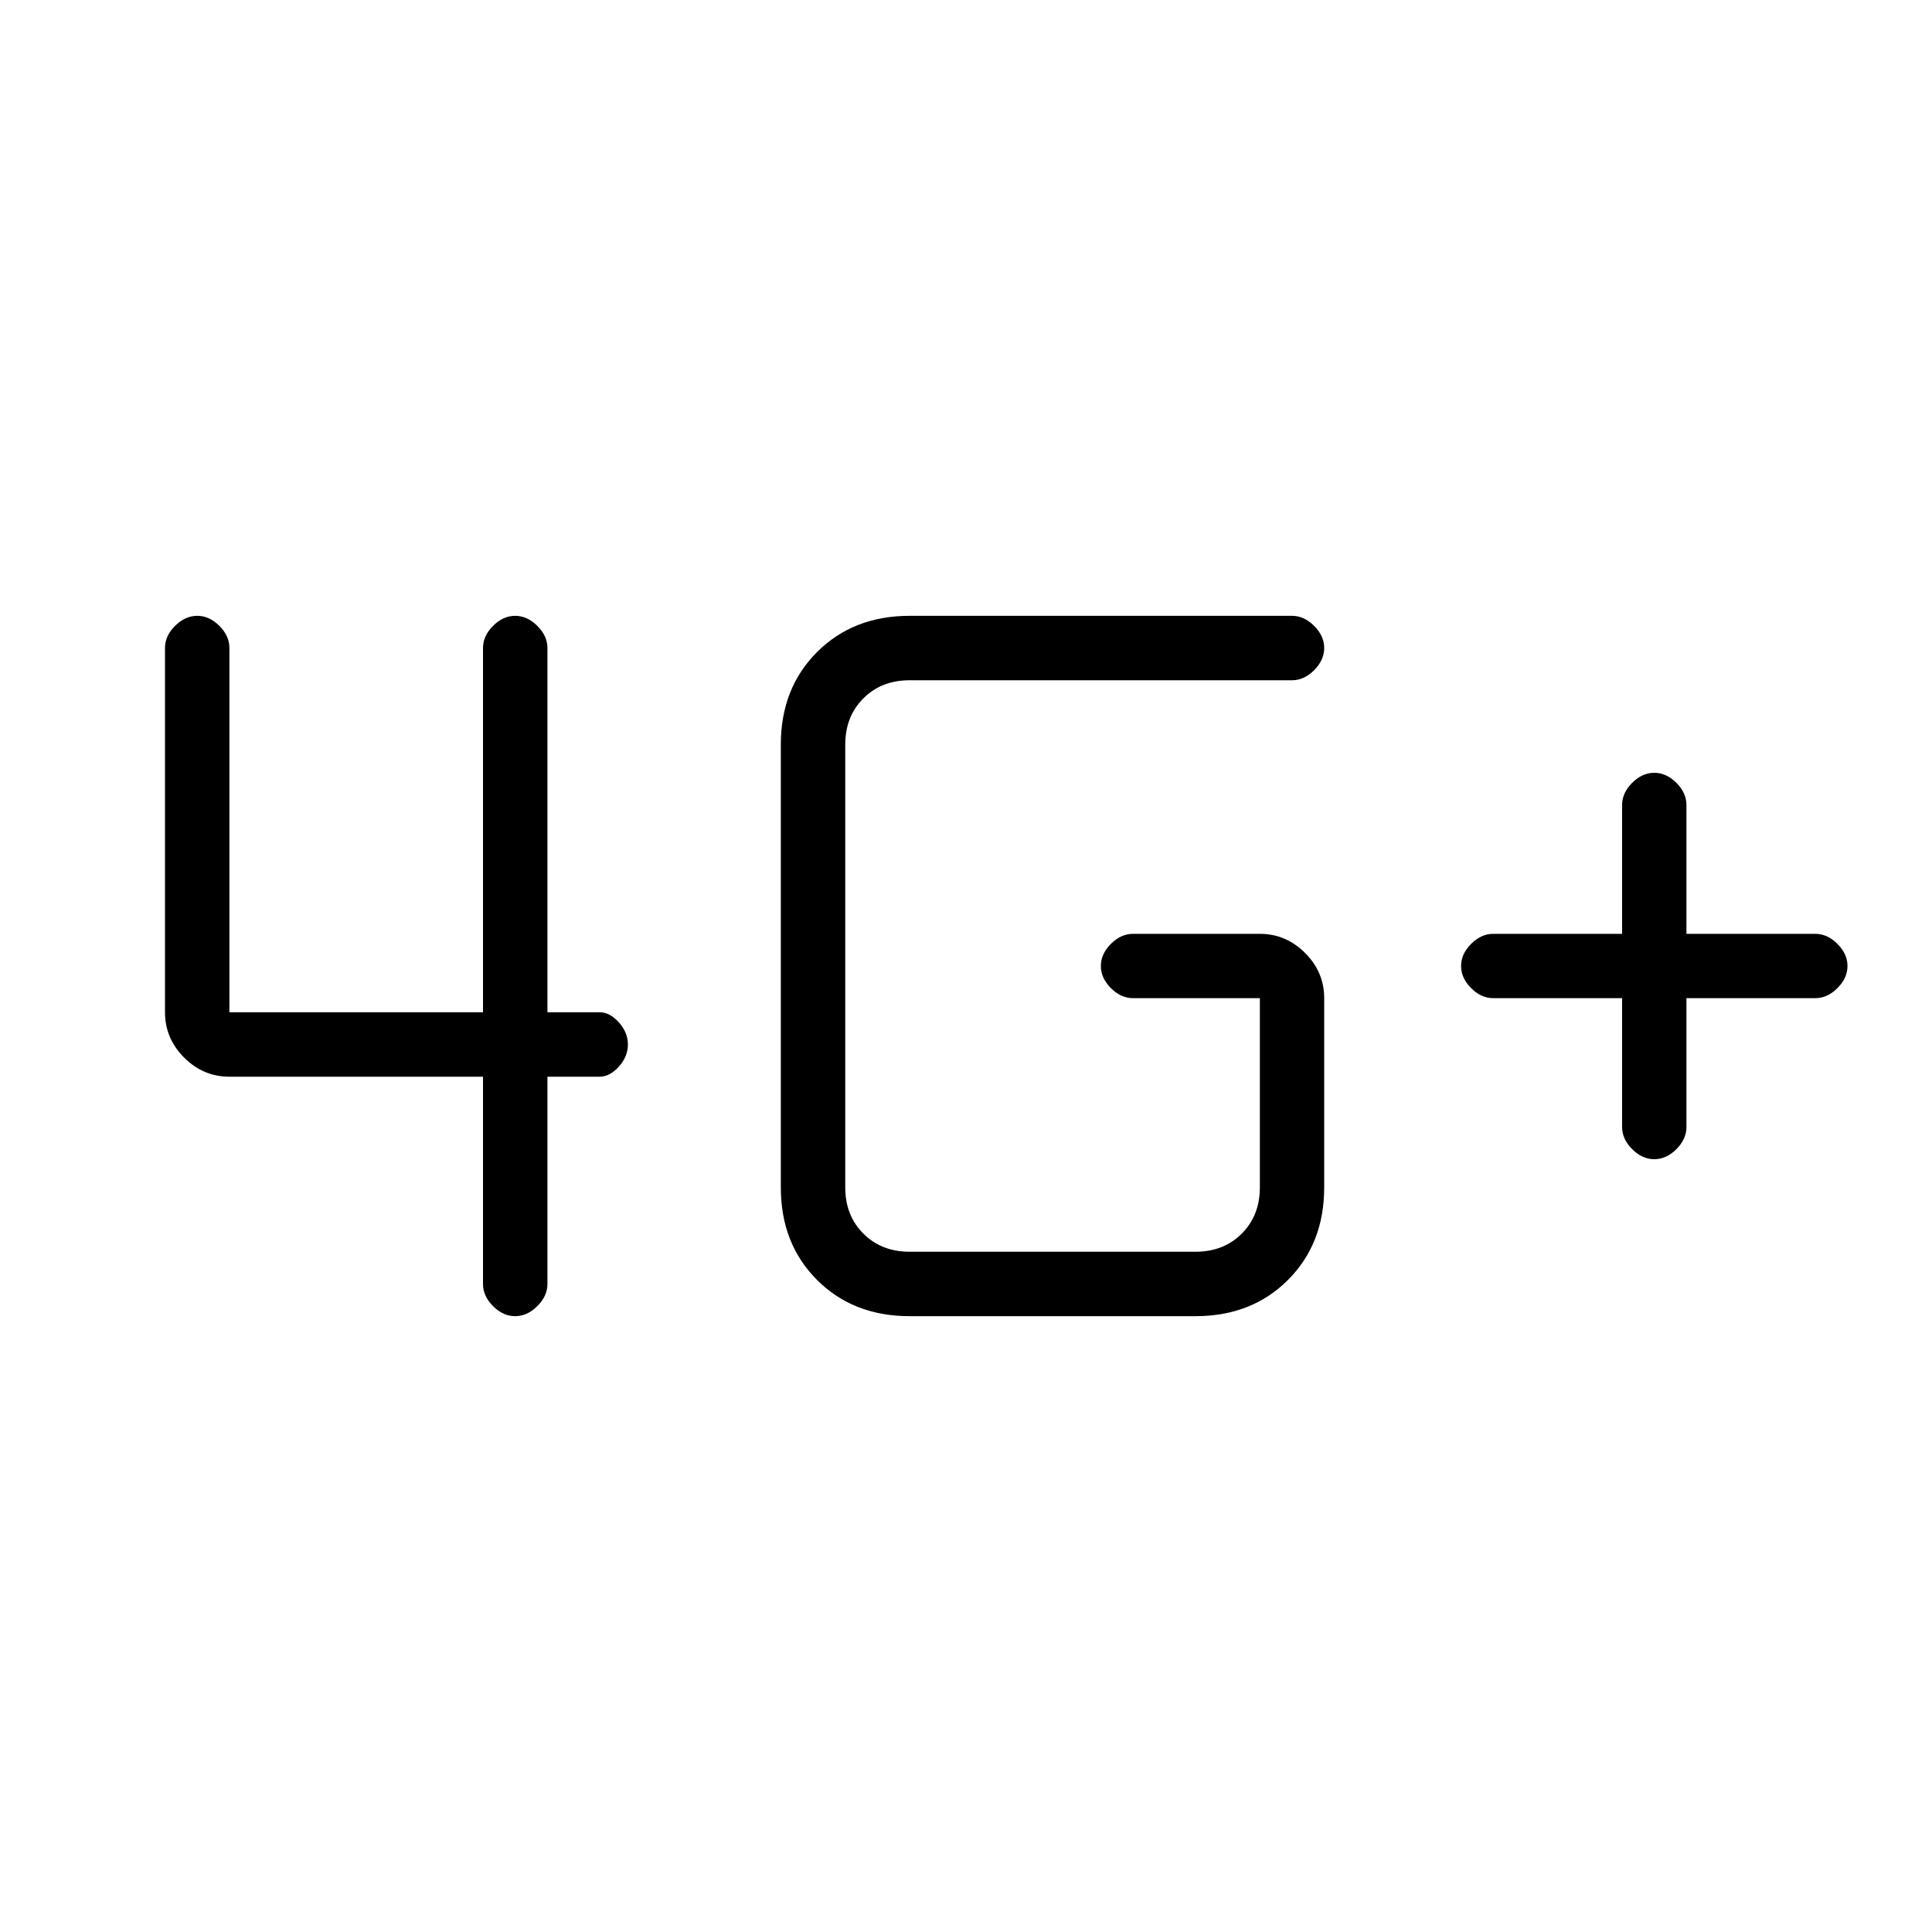 <svg xmlns="http://www.w3.org/2000/svg" height="20" width="20"><path d="M17.125 12q-.125 0-.229-.104-.104-.104-.104-.229v-1.334h-1.334q-.125 0-.229-.104-.104-.104-.104-.229t.104-.229q.104-.104.229-.104h1.334V8.333q0-.125.104-.229Q17 8 17.125 8t.229.104q.104.104.104.229v1.334h1.334q.125 0 .229.104.104.104.104.229t-.104.229q-.104.104-.229.104h-1.334v1.334q0 .125-.104.229-.104.104-.229.104ZM5.333 13.625q-.125 0-.229-.104Q5 13.417 5 13.292v-2.146H2.375q-.271 0-.469-.198-.198-.198-.198-.469V6.708q0-.125.104-.229.105-.104.23-.104t.229.104q.104.104.104.229v3.771H5V6.708q0-.125.104-.229.104-.104.229-.104t.229.104q.105.104.105.229v3.771h.541q.104 0 .198.104.094.105.094.229 0 .126-.094.23-.094.104-.198.104h-.541v2.146q0 .125-.105.229-.104.104-.229.104Zm4.084 0q-.584 0-.959-.375t-.375-.958V7.708q0-.583.375-.958t.959-.375h3.958q.125 0 .229.104.104.104.104.229t-.104.23q-.104.104-.229.104H9.417q-.292 0-.479.187-.188.188-.188.479v4.584q0 .291.188.479.187.187.479.187h2.958q.292 0 .479-.187.188-.188.188-.479v-1.959h-1.313q-.125 0-.229-.104-.104-.104-.104-.229t.104-.229q.104-.104.229-.104h1.313q.27 0 .468.198.198.197.198.468v1.959q0 .583-.375.958t-.958.375Z"/></svg>